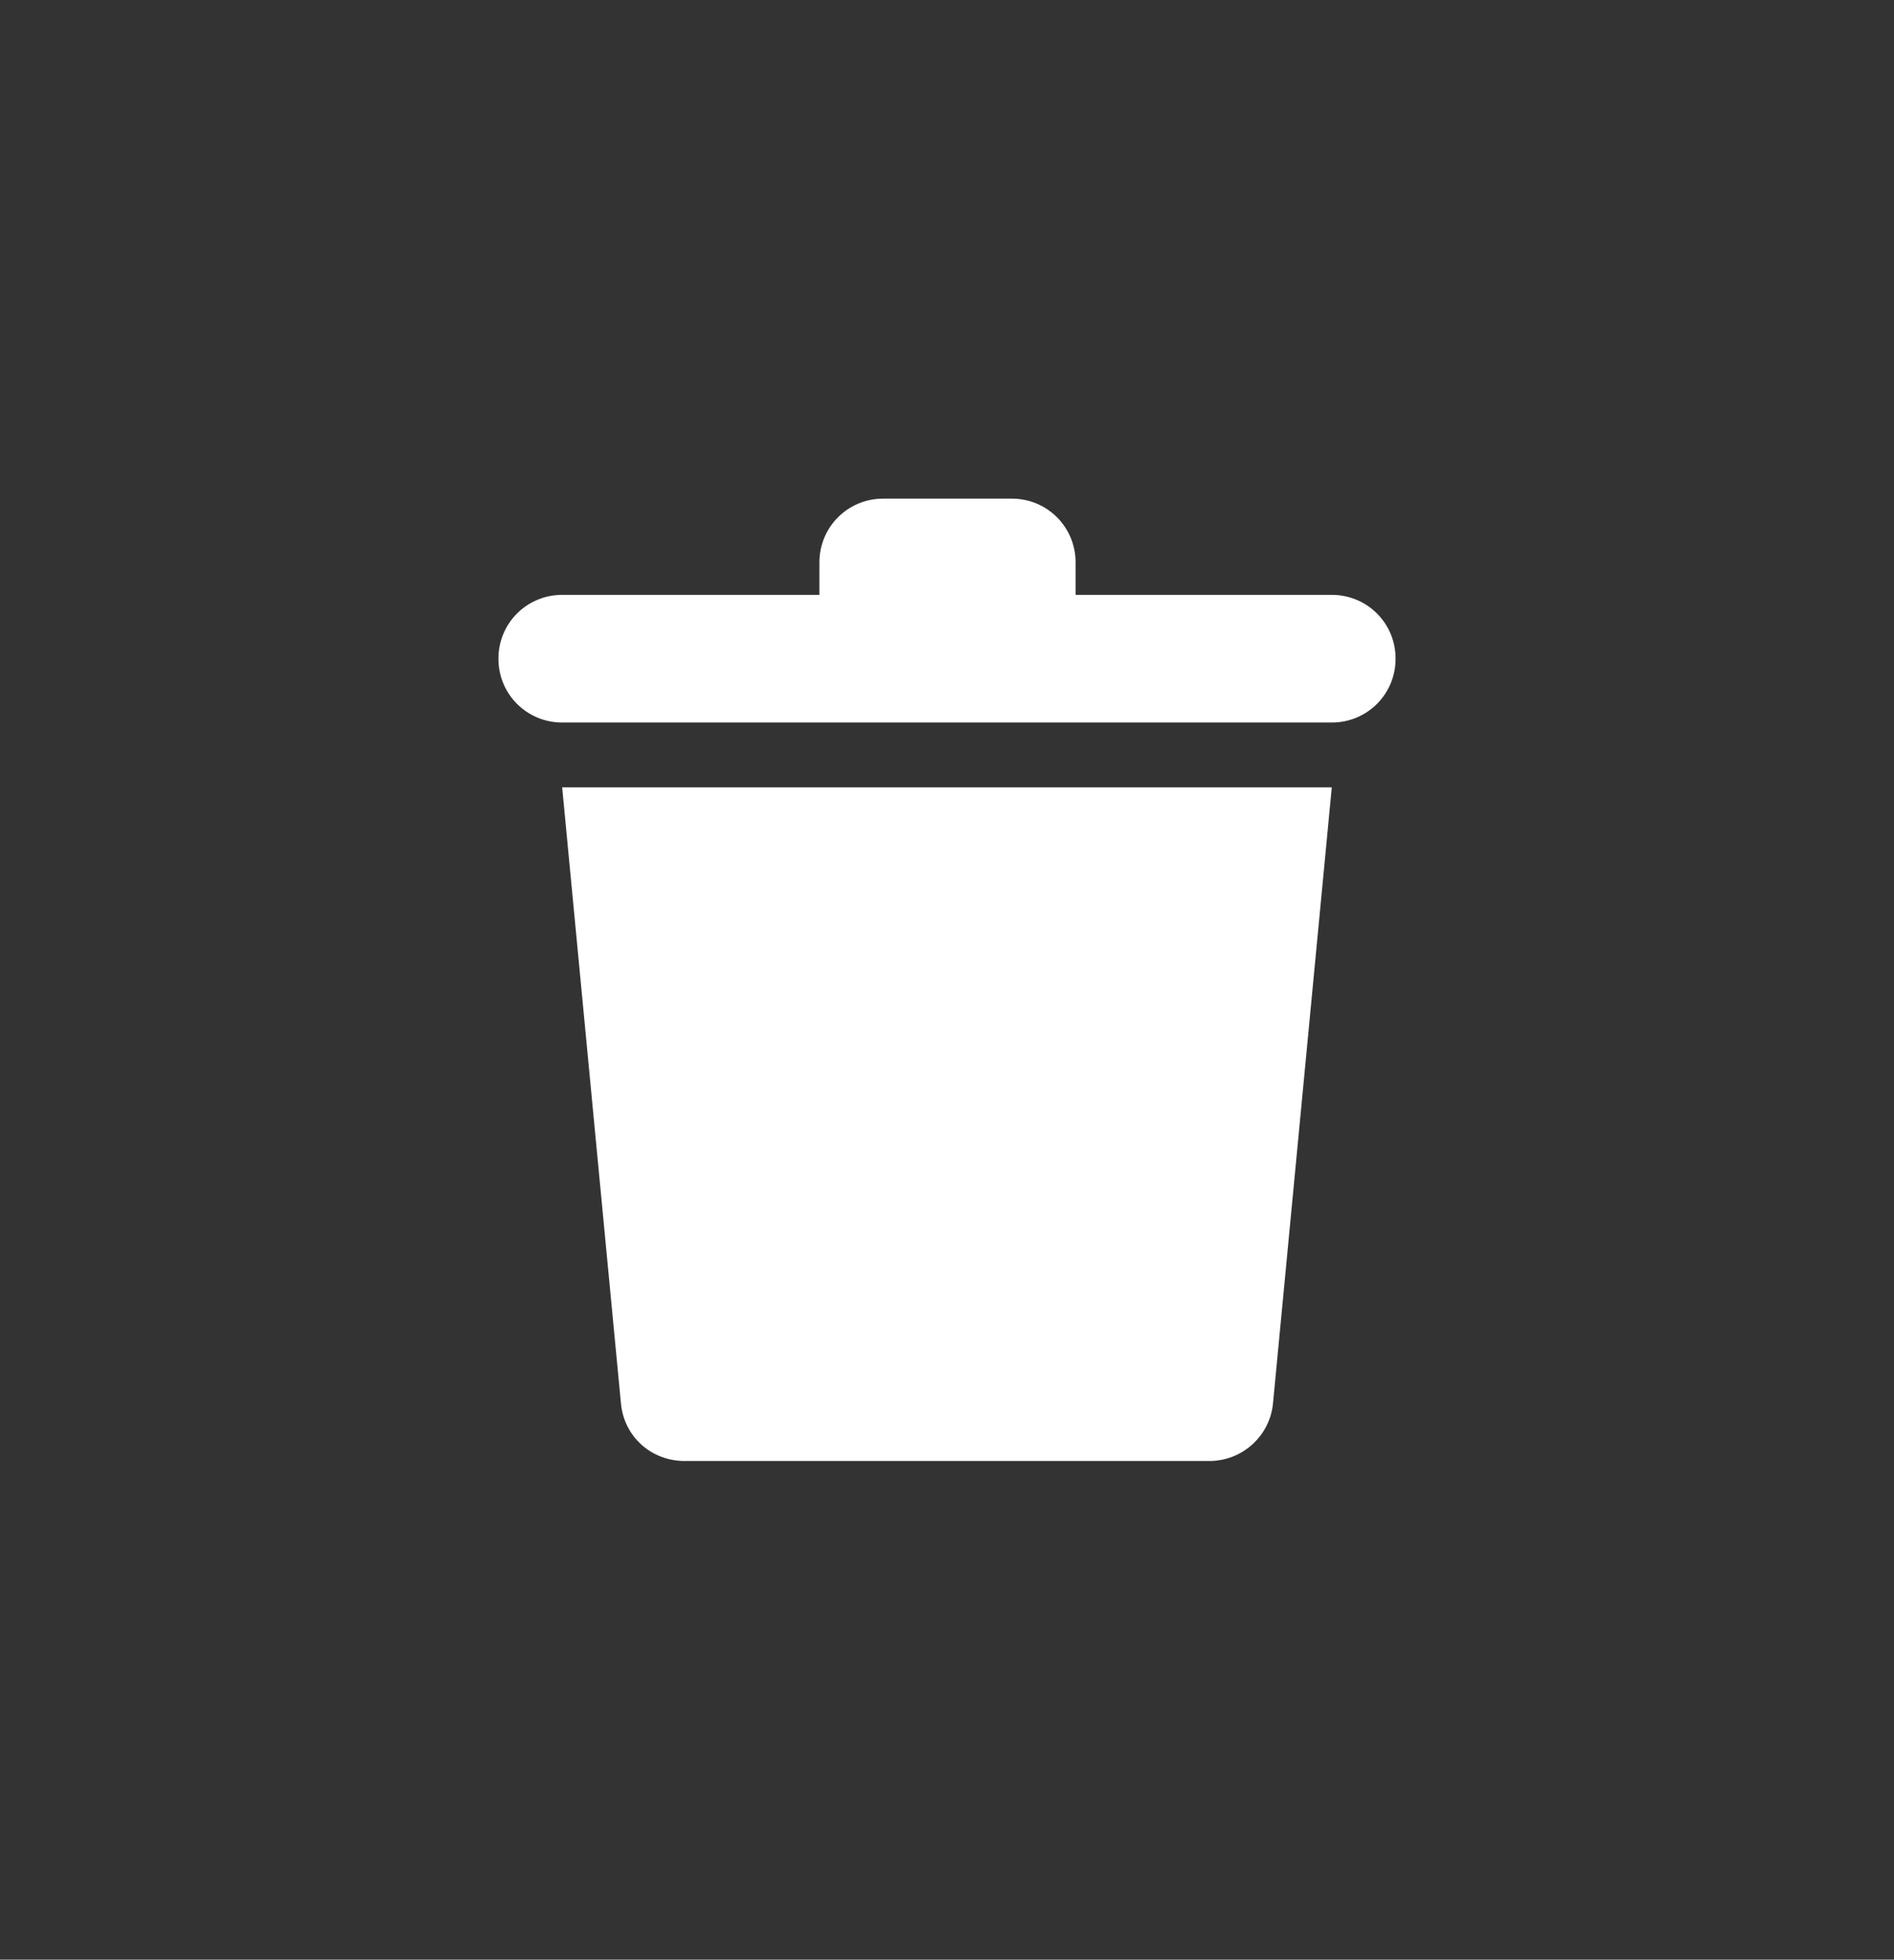 <?xml version="1.0" encoding="UTF-8" standalone="no"?>
<svg
   xmlns:dc="http://purl.org/dc/elements/1.1/"
   xmlns:cc="http://creativecommons.org/ns#"
   xmlns:rdf="http://www.w3.org/1999/02/22-rdf-syntax-ns#"
   xmlns:svg="http://www.w3.org/2000/svg"
   xmlns="http://www.w3.org/2000/svg"
   xmlns:sodipodi="http://sodipodi.sourceforge.net/DTD/sodipodi-0.dtd"
   xmlns:inkscape="http://www.inkscape.org/namespaces/inkscape"
   inkscape:version="1.0 (4035a4fb49, 2020-05-01)"
   sodipodi:docname="trash.svg"
   id="svg905"
   version="1.1"
   fill="none"
   viewBox="0 0 38 39.3"
   height="39.3"
   width="38">
  <rect x="0" y="0" width="38" height="39.3" fill="#333333" stroke="none"/>
  <defs
     id="defs909" />
  <sodipodi:namedview
     inkscape:current-layer="svg905"
     inkscape:window-maximized="1"
     inkscape:window-y="-8"
     inkscape:window-x="-8"
     inkscape:cy="20.616438"
     inkscape:cx="18.626978"
     inkscape:zoom="12.904699"
     fit-margin-bottom="10"
     fit-margin-right="10"
     fit-margin-left="10"
     fit-margin-top="10"
     showgrid="false"
     id="namedview907"
     inkscape:window-height="962"
     inkscape:window-width="1280"
     inkscape:pageshadow="2"
     inkscape:pageopacity="0"
     guidetolerance="10"
     gridtolerance="10"
     objecttolerance="10"
     borderopacity="1"
     bordercolor="#666666"
     pagecolor="#ffffff"
     inkscape:document-rotation="0"
     lock-margins="false" />
  <path
     id="path901"
     fill="#ffffff"
     d="m 12.458,28.142 c 0.061,0.67 0.609,1.158 1.28,1.158 H 24.261 c 0.67,0 1.219,-0.508 1.28,-1.158 L 26.72,15.79 H 11.279 Z"
     style="fill:#ffffff;fill-opacity:1" />
  <path
     id="path903"
     fill="#ffffff"
     d="m 26.72,11.93 h -5.14 V 11.28 C 21.58,10.569 21.011,10 20.3,10 h -2.58 c -0.711,0 -1.28,0.569 -1.28,1.28 v 0.65 H 11.28 C 10.569,11.93 10,12.499 10,13.21 c 0,0.711 0.569,1.28 1.28,1.28 H 26.72 c 0.711,0 1.28,-0.569 1.28,-1.28 0,-0.711 -0.569,-1.28 -1.28,-1.28 z"
     style="fill:#ffffff;fill-opacity:1" />
</svg>
